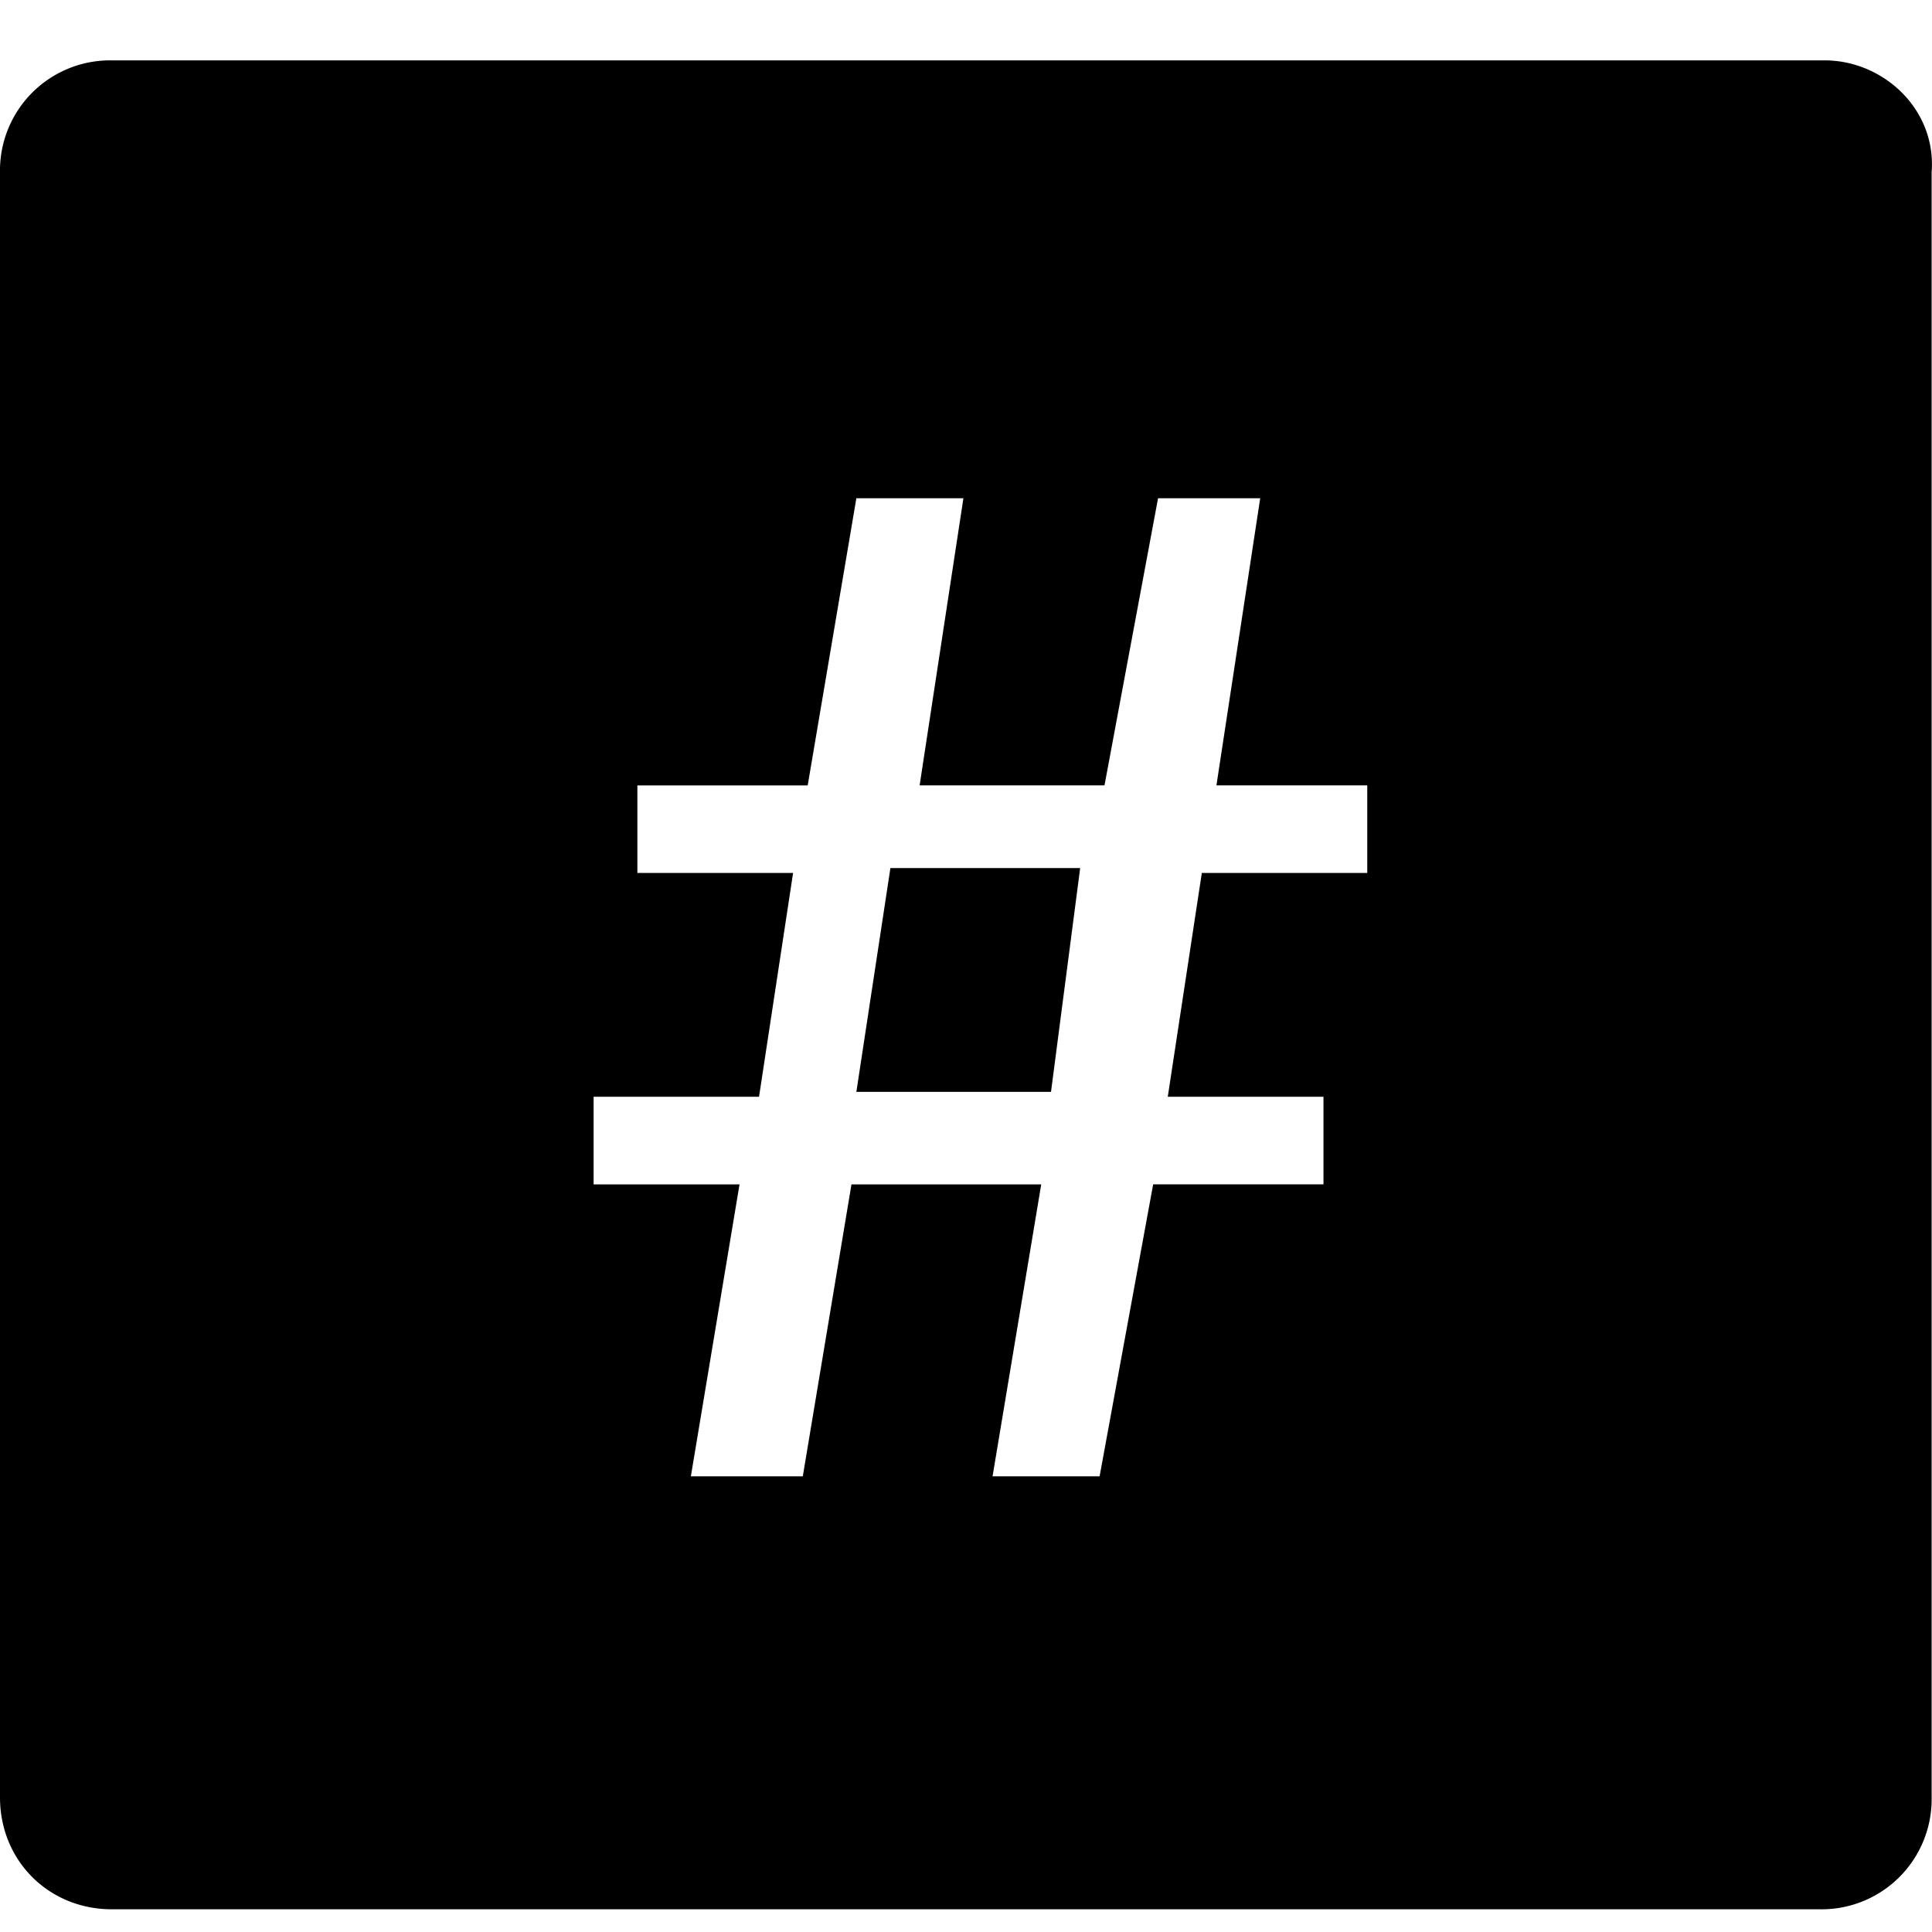 <svg width="32" height="32" viewBox="0 0 32 32" xmlns="http://www.w3.org/2000/svg"><g class="nc-icon-wrapper" fill="#000000"><path d="M30.222 1H1.854A1.824 1.824 0 0 0 0 2.854V29.77c0 1.048.806 1.854 1.854 1.854H30.14a1.824 1.824 0 0 0 1.854-1.854V2.854C32.075 1.806 31.189 1 30.222 1zm-7.576 13.459h-2.74l-.564 3.707h2.579v1.45H19.1l-.887 4.836H16.44l.806-4.835h-3.143l-.806 4.835h-1.854l.806-4.835H9.832v-1.451h2.74l.564-3.707h-2.579v-1.45h2.821l.806-4.756h1.773l-.725 4.755h3.062l.887-4.755h1.692l-.725 4.755h2.498v1.45zm-8.462 3.626h3.224l.483-3.707h-3.143l-.564 3.707z"></path></g></svg>